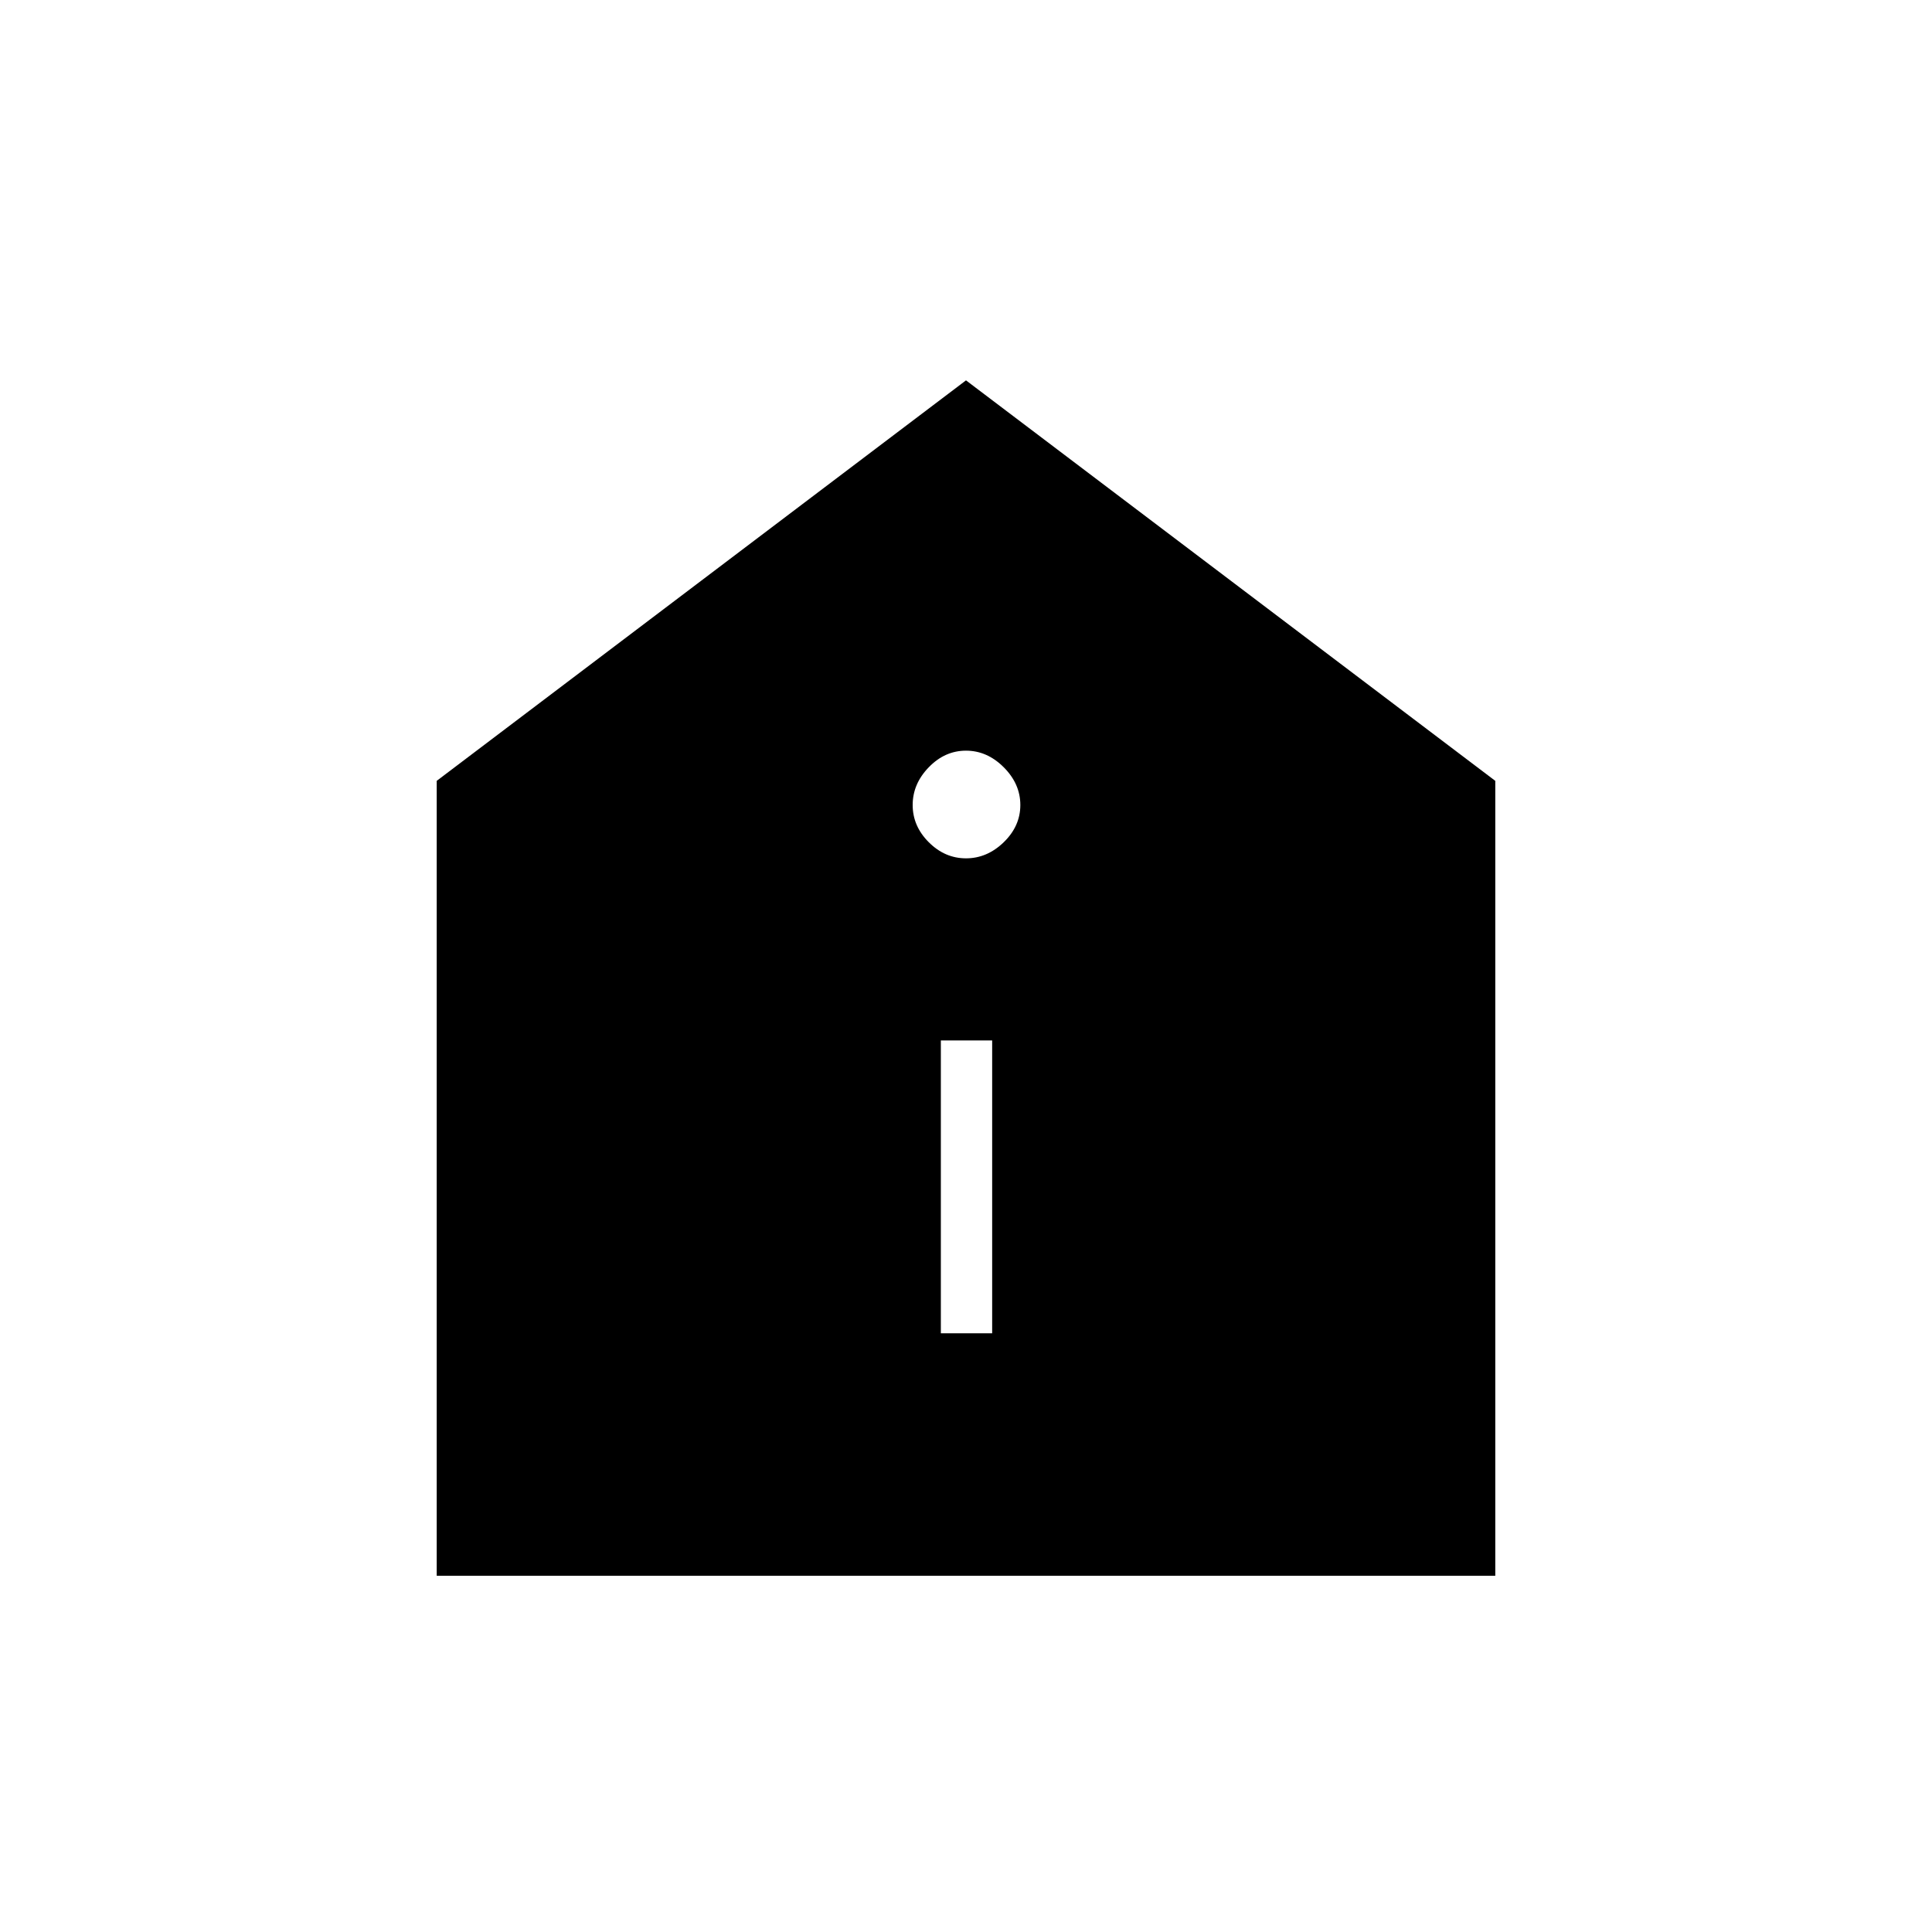 <svg xmlns="http://www.w3.org/2000/svg" height="24" viewBox="0 -960 960 960" width="24"><path d="M467.5-297.5H493V-443h-25.5v145.5Zm12.5-236q10.5 0 18.75-8T507-560q0-10.5-8.25-18.75T480-587q-10.5 0-18.5 8.25t-8 18.75q0 10.5 8 18.5t18.5 8ZM217-177v-395l263-199 263 199v395H217Z"/></svg>